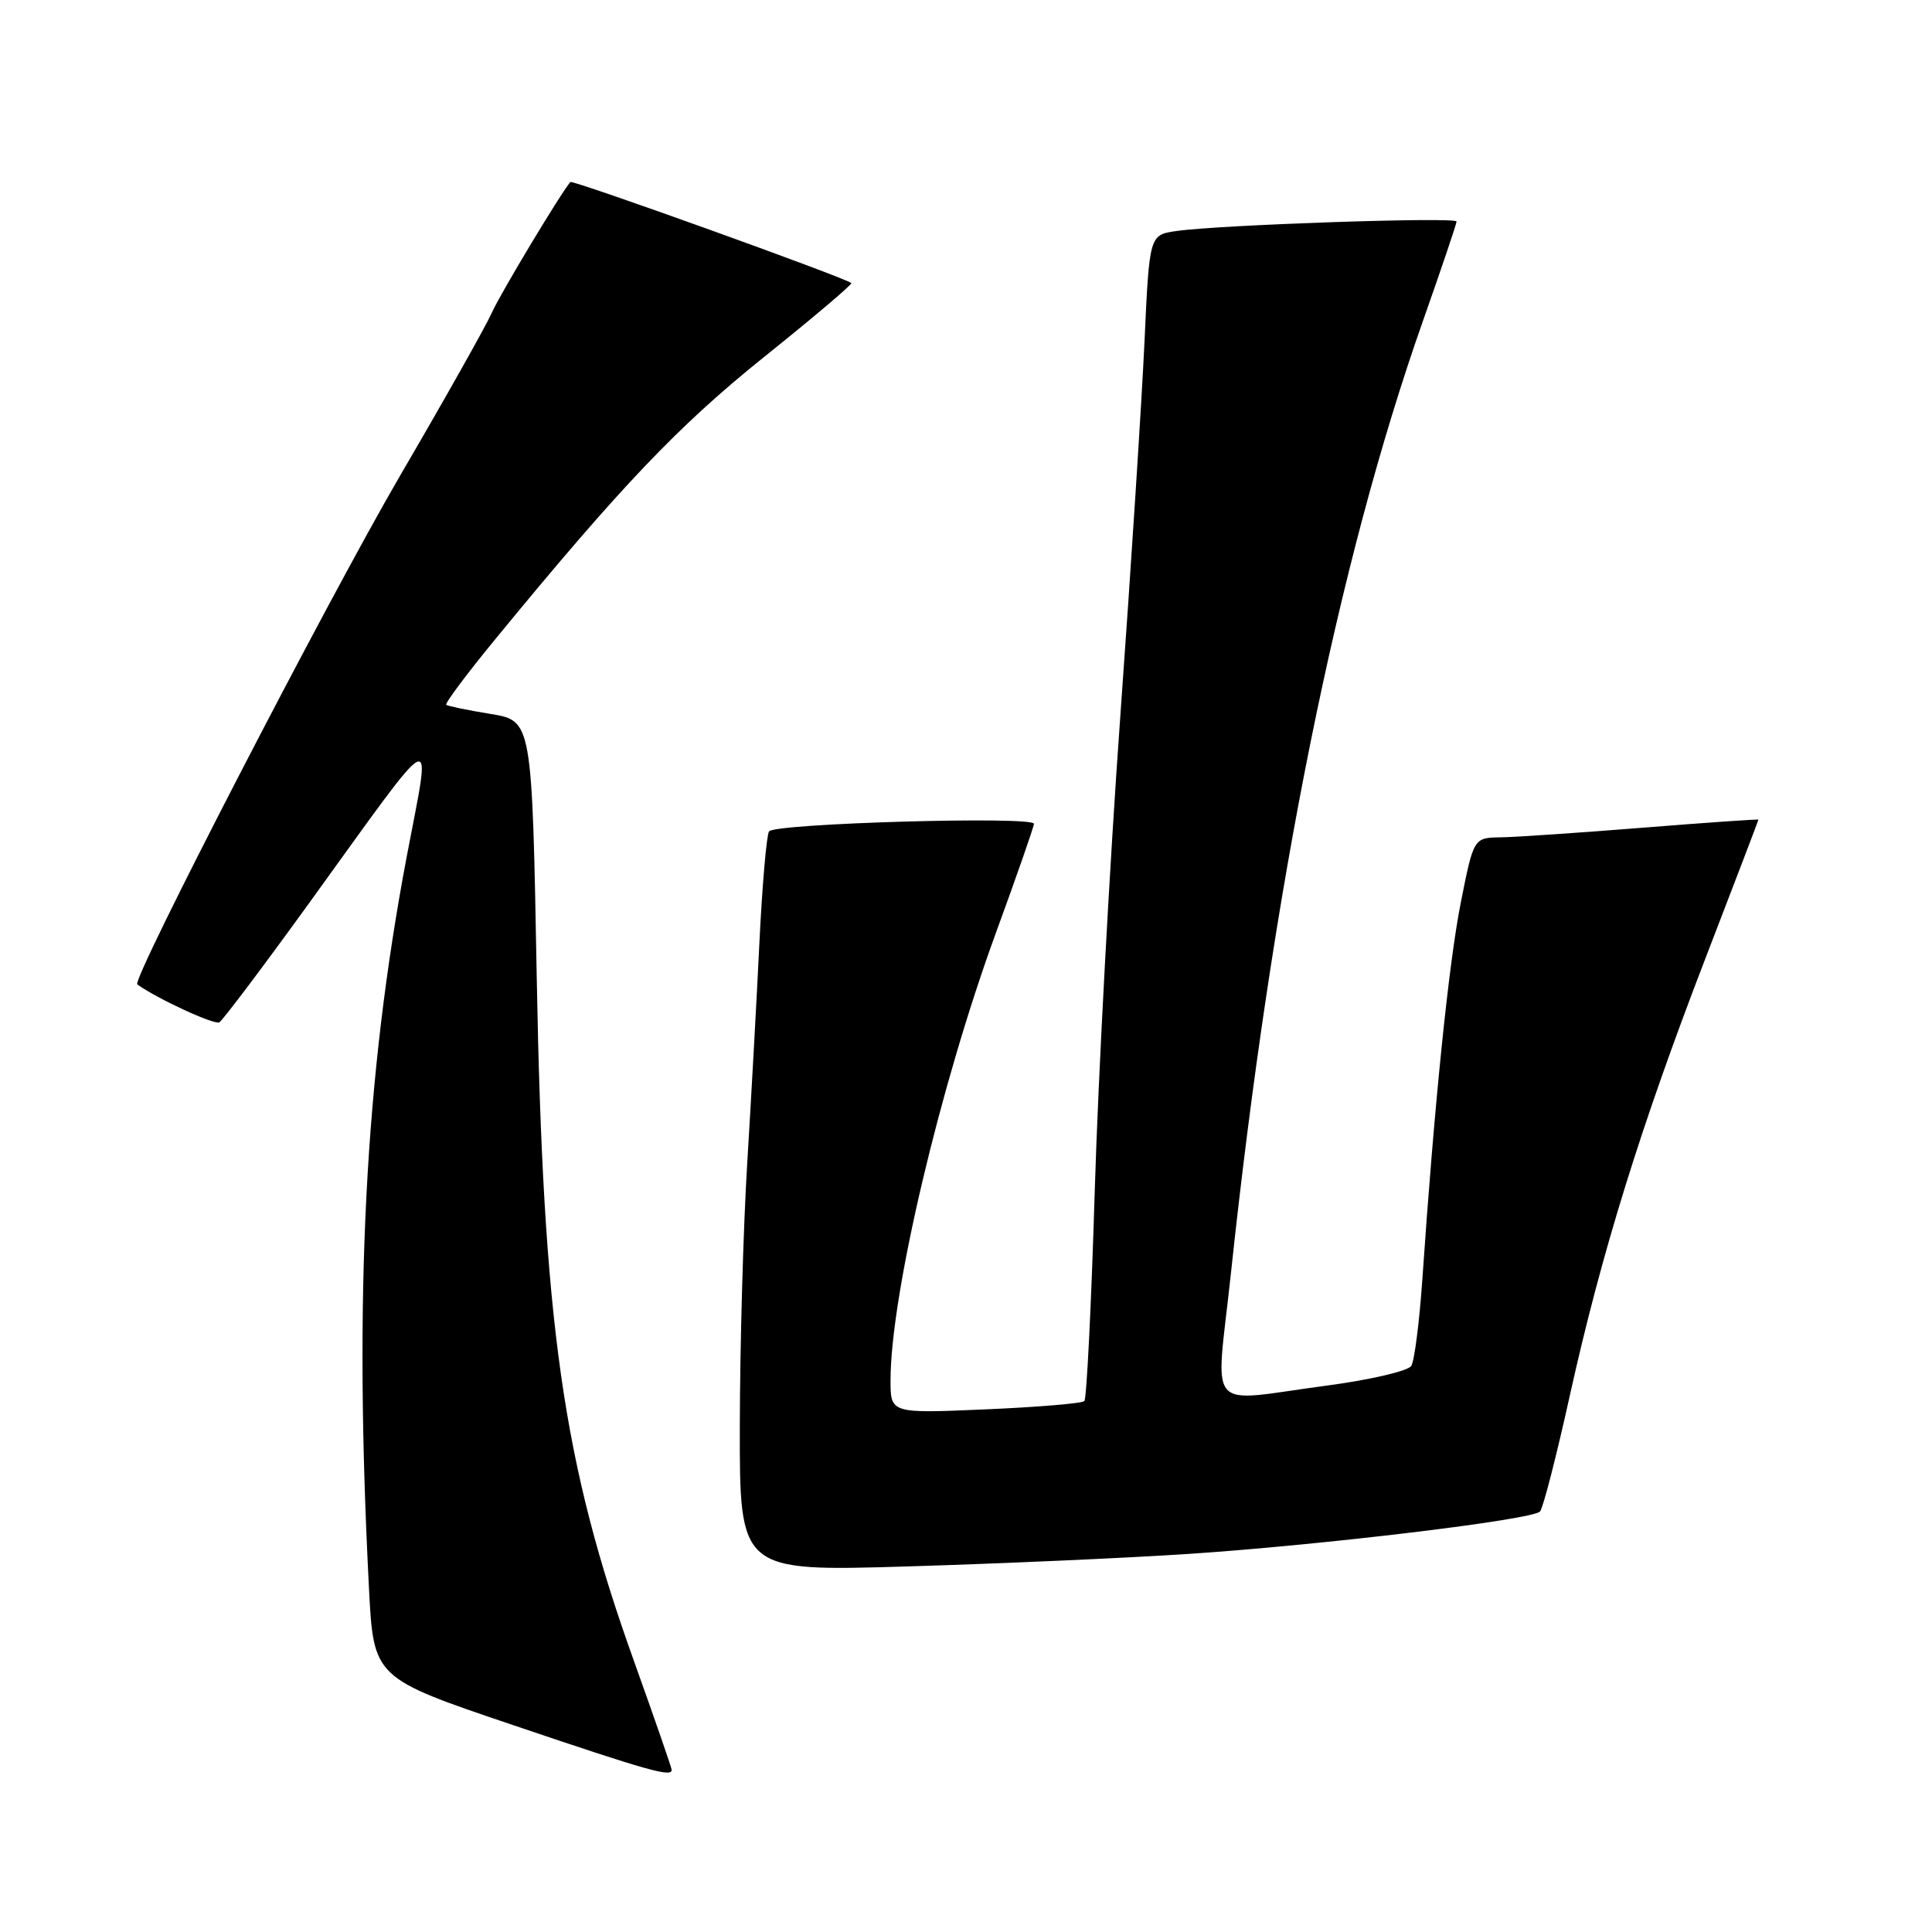 <?xml version="1.0" encoding="UTF-8" standalone="no"?>
<!DOCTYPE svg PUBLIC "-//W3C//DTD SVG 1.1//EN" "http://www.w3.org/Graphics/SVG/1.1/DTD/svg11.dtd" >
<svg xmlns="http://www.w3.org/2000/svg" xmlns:xlink="http://www.w3.org/1999/xlink" version="1.1" viewBox="0 0 256 256">
 <g >
 <path fill="currentColor"
d=" M 89.00 234.52 C 89.00 234.25 86.74 227.74 83.99 220.06 C 74.57 193.83 71.96 175.46 71.12 129.50 C 70.50 95.50 70.50 95.50 65.00 94.60 C 61.98 94.11 59.33 93.56 59.13 93.39 C 58.92 93.22 61.81 89.35 65.55 84.79 C 82.21 64.48 89.86 56.44 101.21 47.33 C 107.76 42.08 112.97 37.66 112.81 37.51 C 111.96 36.78 75.87 23.80 75.58 24.12 C 74.35 25.51 66.21 39.05 65.14 41.50 C 64.41 43.15 58.97 52.83 53.03 63.00 C 43.45 79.43 17.39 129.86 18.19 130.44 C 20.83 132.34 28.43 135.85 29.07 135.46 C 29.53 135.17 34.87 128.09 40.92 119.72 C 58.48 95.44 57.19 96.05 53.88 113.57 C 48.35 142.85 46.88 171.45 48.89 210.42 C 49.50 222.34 49.50 222.34 68.00 228.59 C 86.00 234.68 89.00 235.52 89.00 234.52 Z  M 157.37 205.91 C 175.22 204.73 203.05 201.38 204.06 200.28 C 204.46 199.85 206.23 192.97 207.99 185.00 C 212.19 166.05 217.40 149.25 226.00 126.93 C 229.85 116.94 233.00 108.69 233.00 108.61 C 233.00 108.52 226.14 109.00 217.75 109.67 C 209.36 110.34 200.87 110.92 198.89 110.95 C 195.27 111.00 195.27 111.00 193.56 119.61 C 191.96 127.68 190.06 146.26 188.46 169.64 C 188.07 175.21 187.42 180.32 187.00 180.99 C 186.59 181.66 181.58 182.83 175.87 183.59 C 159.43 185.76 161.08 187.68 163.10 168.75 C 168.54 117.73 177.23 74.61 188.56 42.49 C 191.00 35.57 193.00 29.65 193.00 29.35 C 193.00 28.72 161.56 29.79 155.90 30.61 C 152.30 31.12 152.30 31.12 151.65 45.31 C 151.29 53.12 149.85 75.47 148.44 95.00 C 147.03 114.53 145.51 142.78 145.06 157.80 C 144.61 172.81 143.99 185.34 143.68 185.65 C 143.38 185.96 137.47 186.45 130.56 186.75 C 118.00 187.29 118.00 187.29 118.00 182.90 C 118.01 171.61 124.54 143.91 131.98 123.56 C 134.74 116.01 137.00 109.53 137.00 109.16 C 137.00 108.11 102.57 109.10 101.90 110.17 C 101.57 110.69 101.00 117.28 100.63 124.81 C 100.27 132.34 99.54 145.47 99.02 154.00 C 98.49 162.53 98.05 178.22 98.03 188.87 C 98.00 208.23 98.00 208.23 120.25 207.56 C 132.49 207.19 149.19 206.45 157.37 205.91 Z "/>
</g>
</svg>